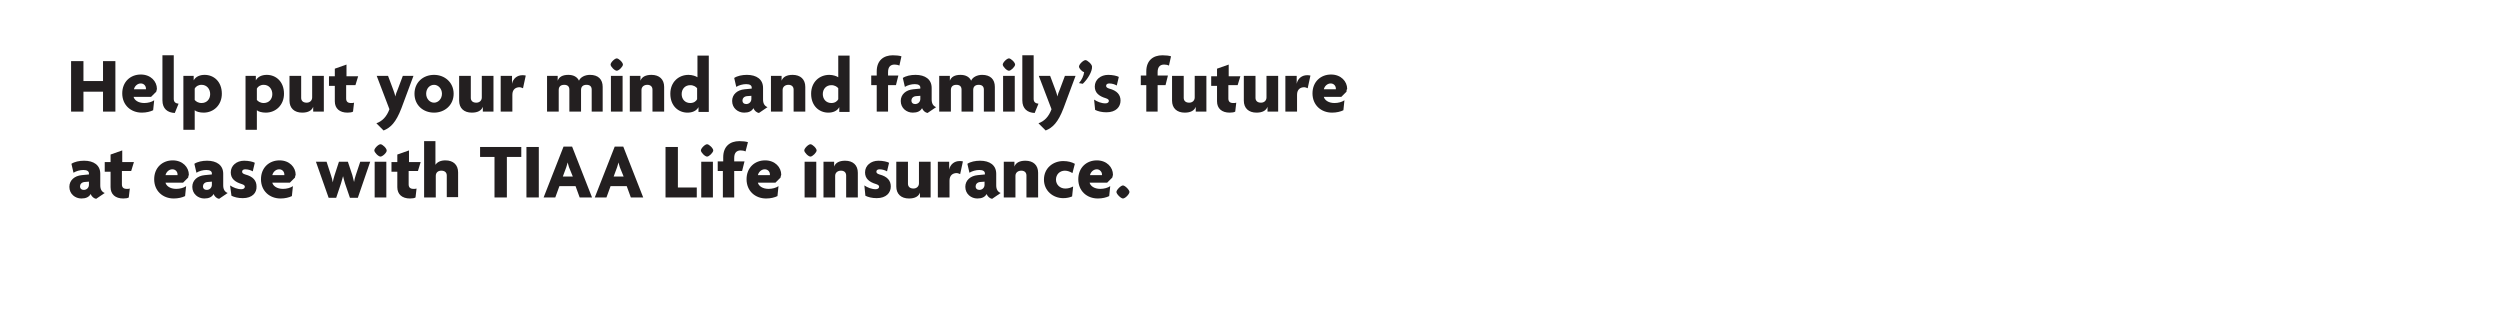 <?xml version="1.0" encoding="utf-8"?>
<!-- Generator: Adobe Illustrator 22.1.0, SVG Export Plug-In . SVG Version: 6.00 Build 0)  -->
<svg version="1.1" id="Layer_1" xmlns="http://www.w3.org/2000/svg" xmlns:xlink="http://www.w3.org/1999/xlink" x="0px" y="0px"
	 viewBox="0 0 728 90" style="enable-background:new 0 0 728 90;" xml:space="preserve">
<style type="text/css">
	.st0{fill:#231F20;}
</style>
<g>
	<path class="st0" d="M30,32.5v-5.8h-5.7v5.8h-3.6V17.8h3.6v5.8H30v-5.8h3.6v14.7H30z"/>
	<path class="st0" d="M45.5,26.7L44,28.2h-5.1c0.2,0.9,1.3,1.8,3.1,1.8c1.1,0,2.2-0.3,2.9-0.8l-0.3,2.9c-0.8,0.4-2,0.7-3.3,0.7
		c-3.2,0-5.7-2.2-5.7-5.6c0-3.4,2.4-5.5,5.4-5.5c2.9,0,4.7,2,4.7,4.2C45.6,26.1,45.6,26.5,45.5,26.7z M41,24.3c-1,0-1.8,0.8-2,1.7
		h3.5c0-0.1,0-0.1,0-0.2C42.5,25,41.9,24.3,41,24.3z"/>
	<path class="st0" d="M50.9,32.9c-2.1-0.1-3.6-1.2-3.6-3.7V16.1h3.3v12.7c0,0.9,0.5,1.3,1.4,1.4L50.9,32.9z"/>
	<path class="st0" d="M59.3,32.8c-1.1,0-2.2-0.3-2.6-0.7v5.7h-3.3V22.1h3v1.3h0c0.6-1.1,1.8-1.6,3.2-1.6c2.6,0,5,1.9,5,5.5
		C64.6,30.6,62.2,32.8,59.3,32.8z M58.7,24.7c-1,0-1.7,0.5-2,1.1v3.3c0.3,0.4,1,0.9,2,0.9c1.5,0,2.5-1.1,2.5-2.6
		S60.2,24.7,58.7,24.7z"/>
	<path class="st0" d="M77.4,32.8c-1.1,0-2.2-0.3-2.6-0.7v5.7h-3.3V22.1h3v1.3h0c0.6-1.1,1.8-1.6,3.2-1.6c2.6,0,5,1.9,5,5.5
		C82.7,30.6,80.3,32.8,77.4,32.8z M76.8,24.7c-1,0-1.7,0.5-2,1.1v3.3c0.3,0.4,1,0.9,2,0.9c1.5,0,2.5-1.1,2.5-2.6
		S78.3,24.7,76.8,24.7z"/>
	<path class="st0" d="M91.2,32.5v-1.4h0c-0.4,1.1-1.5,1.7-3.2,1.7c-2.3,0-3.7-1.3-3.7-3.5v-7.2h3.4v6.4c0,0.8,0.5,1.4,1.6,1.4
		c1,0,1.6-0.7,1.6-1.5v-6.3h3.4v10.4H91.2z"/>
	<path class="st0" d="M103.5,24.8h-2.7v3.9c0,0.9,0.5,1.3,1.4,1.3c0.4,0,0.6,0,0.9-0.1l-0.3,2.6c-0.3,0.2-0.9,0.3-1.6,0.3
		c-2.3,0-3.7-1.2-3.7-3.3v-4.5h-1.7v-2.8h1.7v-2.2l3.4-1.2v3.4h3.4L103.5,24.8z"/>
	<path class="st0" d="M116.9,31.5c-1.6,4.2-3.2,5.7-5.2,6.5l-2.1-2.1c1.7-0.6,3-1.9,3.8-4.1l-3.7-9.7h3.3l1.5,4
		c0.2,0.6,0.5,1.3,0.6,2h0c0.2-0.7,0.4-1.4,0.7-2l1.5-4h3.1L116.9,31.5z"/>
	<path class="st0" d="M126.4,32.8c-3.2,0-5.7-2.2-5.7-5.5c0-3.3,2.5-5.5,5.7-5.5c3.1,0,5.7,2.2,5.7,5.5
		C132.1,30.6,129.5,32.8,126.4,32.8z M126.4,24.7c-1.3,0-2.3,1.1-2.3,2.6s1.1,2.6,2.3,2.6c1.2,0,2.3-1.1,2.3-2.6
		S127.6,24.7,126.4,24.7z"/>
	<path class="st0" d="M140.6,32.5v-1.4h0c-0.4,1.1-1.5,1.7-3.2,1.7c-2.3,0-3.7-1.3-3.7-3.5v-7.2h3.4v6.4c0,0.8,0.5,1.4,1.6,1.4
		c1,0,1.6-0.7,1.6-1.5v-6.3h3.4v10.4H140.6z"/>
	<path class="st0" d="M152.3,25.7c-0.2-0.1-0.7-0.3-1-0.3c-1.1,0-2.1,0.6-2.1,2.2v4.9h-3.4V22.1h3.3v2.3h0c0.3-1.6,1.6-2.5,3-2.5
		c0.3,0,0.7,0,1,0.1L152.3,25.7z"/>
	<path class="st0" d="M172.3,32.5v-6.4c0-0.8-0.4-1.4-1.5-1.4c-1.1,0-1.6,0.6-1.6,1.5v6.3h-3.4v-6.4c0-0.8-0.4-1.4-1.5-1.4
		c-1.1,0-1.6,0.6-1.6,1.5v6.3h-3.4V22.1h3.1v1.4h0c0.4-1.1,1.4-1.7,3.1-1.7c1.5,0,2.6,0.6,3.1,1.7c0.4-1,1.7-1.7,3.2-1.7
		c2.4,0,3.7,1.3,3.7,3.5v7.2H172.3z"/>
	<path class="st0" d="M179.6,20.6c-0.6,0-1.8-1.2-1.8-1.8c0-0.6,1.2-1.8,1.8-1.8c0.6,0,1.8,1.2,1.8,1.8
		C181.4,19.4,180.2,20.6,179.6,20.6z M177.9,32.5V22.1h3.4v10.4H177.9z"/>
	<path class="st0" d="M190,32.5v-6.4c0-0.8-0.5-1.4-1.5-1.4c-1,0-1.7,0.6-1.7,1.5v6.3h-3.4V22.1h3.1v1.4h0c0.4-1.1,1.5-1.7,3.2-1.7
		c2.3,0,3.7,1.3,3.7,3.5v7.2H190z"/>
	<path class="st0" d="M203.4,32.5v-1.3h0c-0.6,1.1-1.8,1.6-3.2,1.6c-2.6,0-5-1.9-5-5.5c0-3.4,2.4-5.5,5.3-5.5c1.1,0,2.2,0.4,2.6,0.7
		v-6.3h3.3v16.4H203.4z M203,25.7c-0.3-0.4-1-0.9-2-0.9c-1.5,0-2.5,1.1-2.5,2.6s1,2.6,2.5,2.6c1,0,1.7-0.5,2-1.1V25.7z"/>
	<path class="st0" d="M221,32.9c-0.6-0.1-1.3-0.6-1.6-1.4c-0.5,0.9-1.4,1.3-2.7,1.3c-1.8,0-3.5-1.3-3.5-3.4c0-1.9,1.5-3.2,3.6-3.4
		l2.1-0.2v-0.3c0-0.6-0.5-1-1.6-1c-1,0-2.1,0.3-2.9,0.8l-0.6-2.6c0.9-0.6,2.3-0.9,3.7-0.9c2.8,0,4.7,1.3,4.7,3.8v3.4
		c0,1.2,0.5,1.9,1.3,2.2L221,32.9z M218.8,27.9l-1.3,0.1c-0.9,0.1-1.3,0.7-1.3,1.3c0,0.6,0.4,1,1.1,1c0.8,0,1.5-0.6,1.5-1.5V27.9z"
		/>
	<path class="st0" d="M231.1,32.5v-6.4c0-0.8-0.5-1.4-1.5-1.4c-1,0-1.7,0.6-1.7,1.5v6.3h-3.4V22.1h3.1v1.4h0
		c0.4-1.1,1.5-1.7,3.2-1.7c2.3,0,3.7,1.3,3.7,3.5v7.2H231.1z"/>
	<path class="st0" d="M244.4,32.5v-1.3h0c-0.6,1.1-1.8,1.6-3.2,1.6c-2.6,0-5-1.9-5-5.5c0-3.4,2.4-5.5,5.3-5.5c1.1,0,2.2,0.4,2.6,0.7
		v-6.3h3.3v16.4H244.4z M244.1,25.7c-0.3-0.4-1-0.9-2-0.9c-1.5,0-2.5,1.1-2.5,2.6s1,2.6,2.5,2.6c1,0,1.7-0.5,2-1.1V25.7z"/>
	<path class="st0" d="M261.9,19.1c-0.4-0.2-0.9-0.3-1.4-0.3c-1.2,0-1.9,0.7-1.9,2.2v1h3l-0.7,2.8h-2.3v7.7h-3.3v-7.7h-1.6v-2.8h1.6
		v-1.2c0-3.2,2-4.7,4.7-4.7c1,0,1.9,0.1,2.5,0.3L261.9,19.1z"/>
	<path class="st0" d="M270.1,32.9c-0.6-0.1-1.3-0.6-1.6-1.4c-0.5,0.9-1.4,1.3-2.7,1.3c-1.8,0-3.5-1.3-3.5-3.4c0-1.9,1.5-3.2,3.6-3.4
		l2.1-0.2v-0.3c0-0.6-0.5-1-1.6-1c-1,0-2.1,0.3-2.9,0.8l-0.6-2.6c0.9-0.6,2.3-0.9,3.7-0.9c2.8,0,4.7,1.3,4.7,3.8v3.4
		c0,1.2,0.5,1.9,1.3,2.2L270.1,32.9z M268,27.9l-1.3,0.1c-0.9,0.1-1.3,0.7-1.3,1.3c0,0.6,0.4,1,1.1,1c0.8,0,1.5-0.6,1.5-1.5V27.9z"
		/>
	<path class="st0" d="M286.5,32.5v-6.4c0-0.8-0.4-1.4-1.5-1.4c-1.1,0-1.6,0.6-1.6,1.5v6.3H280v-6.4c0-0.8-0.4-1.4-1.5-1.4
		c-1.1,0-1.6,0.6-1.6,1.5v6.3h-3.4V22.1h3.1v1.4h0c0.4-1.1,1.4-1.7,3.1-1.7c1.5,0,2.6,0.6,3.1,1.7c0.4-1,1.7-1.7,3.2-1.7
		c2.4,0,3.7,1.3,3.7,3.5v7.2H286.5z"/>
	<path class="st0" d="M293.8,20.6c-0.6,0-1.8-1.2-1.8-1.8c0-0.6,1.2-1.8,1.8-1.8c0.6,0,1.8,1.2,1.8,1.8
		C295.6,19.4,294.4,20.6,293.8,20.6z M292.1,32.5V22.1h3.4v10.4H292.1z"/>
	<path class="st0" d="M301.3,32.9c-2.1-0.1-3.6-1.2-3.6-3.7V16.1h3.3v12.7c0,0.9,0.5,1.3,1.4,1.4L301.3,32.9z"/>
	<path class="st0" d="M309.7,31.5c-1.6,4.2-3.2,5.7-5.2,6.5l-2.1-2.1c1.7-0.6,3-1.9,3.8-4.1l-3.7-9.7h3.3l1.5,4
		c0.2,0.6,0.5,1.3,0.6,2h0c0.2-0.7,0.4-1.4,0.7-2l1.5-4h3.1L309.7,31.5z"/>
	<path class="st0" d="M315.3,24.4l-1.1-0.2c0.8-0.9,1.4-2.2,1.5-3.2c-0.6-0.1-1.5-1.1-1.5-1.6c0-0.7,1.3-1.9,1.9-1.9
		c0.5,0,1.9,1.2,1.9,1.9C318.1,20.8,316.7,23.1,315.3,24.4z"/>
	<path class="st0" d="M322.2,32.7c-1.4,0-2.5-0.3-3.3-0.7l-0.3-3c0.9,0.6,2.1,1.1,3.3,1.1c0.6,0,1-0.3,1-0.7c0-0.4-0.3-0.6-0.9-0.8
		c-2-0.6-3.2-1.6-3.2-3.4c0-2,1.7-3.4,3.9-3.4c1.3,0,2.6,0.3,3.1,0.6l-0.6,2.5c-0.5-0.3-1.3-0.6-2.2-0.6c-0.6,0-0.9,0.3-0.9,0.7
		c0,0.4,0.3,0.6,0.9,0.8c2.3,0.6,3.3,1.8,3.3,3.5C326.3,31.1,325,32.7,322.2,32.7z"/>
	<path class="st0" d="M340.4,19.1c-0.4-0.2-0.9-0.3-1.4-0.3c-1.2,0-1.9,0.7-1.9,2.2v1h3l-0.7,2.8h-2.3v7.7h-3.3v-7.7h-1.6v-2.8h1.6
		v-1.2c0-3.2,2-4.7,4.7-4.7c1,0,1.9,0.1,2.5,0.3L340.4,19.1z"/>
	<path class="st0" d="M348.2,32.5v-1.4h0c-0.4,1.1-1.5,1.7-3.2,1.7c-2.3,0-3.7-1.3-3.7-3.5v-7.2h3.4v6.4c0,0.8,0.5,1.4,1.6,1.4
		c1,0,1.6-0.7,1.6-1.5v-6.3h3.4v10.4H348.2z"/>
	<path class="st0" d="M360.4,24.8h-2.7v3.9c0,0.9,0.5,1.3,1.4,1.3c0.4,0,0.6,0,0.9-0.1l-0.3,2.6c-0.3,0.2-0.9,0.3-1.6,0.3
		c-2.3,0-3.7-1.2-3.7-3.3v-4.5h-1.7v-2.8h1.7v-2.2l3.4-1.2v3.4h3.4L360.4,24.8z"/>
	<path class="st0" d="M369.1,32.5v-1.4h0c-0.4,1.1-1.5,1.7-3.2,1.7c-2.3,0-3.7-1.3-3.7-3.5v-7.2h3.4v6.4c0,0.8,0.5,1.4,1.6,1.4
		c1,0,1.6-0.7,1.6-1.5v-6.3h3.4v10.4H369.1z"/>
	<path class="st0" d="M380.8,25.7c-0.2-0.1-0.7-0.3-1-0.3c-1.1,0-2.1,0.6-2.1,2.2v4.9h-3.4V22.1h3.3v2.3h0c0.3-1.6,1.6-2.5,3-2.5
		c0.3,0,0.7,0,1,0.1L380.8,25.7z"/>
	<path class="st0" d="M392.1,26.7l-1.5,1.5h-5.1c0.2,0.9,1.3,1.8,3.1,1.8c1.1,0,2.2-0.3,2.9-0.8l-0.3,2.9c-0.8,0.4-2,0.7-3.3,0.7
		c-3.2,0-5.7-2.2-5.7-5.6c0-3.4,2.4-5.5,5.4-5.5c2.9,0,4.7,2,4.7,4.2C392.1,26.1,392.1,26.5,392.1,26.7z M387.5,24.3
		c-1,0-1.8,0.8-2,1.7h3.5c0-0.1,0-0.1,0-0.2C389,25,388.4,24.3,387.5,24.3z"/>
</g>
<g>
	<path class="st0" d="M28,57.9c-0.6-0.1-1.3-0.6-1.6-1.4c-0.5,0.9-1.4,1.3-2.7,1.3c-1.8,0-3.5-1.3-3.5-3.4c0-1.9,1.5-3.2,3.6-3.4
		l2.1-0.2v-0.3c0-0.6-0.5-1-1.6-1c-1,0-2.1,0.3-2.9,0.8l-0.6-2.6c0.9-0.6,2.3-0.9,3.7-0.9c2.8,0,4.7,1.3,4.7,3.8v3.4
		c0,1.2,0.5,1.9,1.3,2.2L28,57.9z M25.8,52.9L24.6,53c-0.9,0.1-1.3,0.7-1.3,1.3c0,0.6,0.4,1,1.1,1c0.8,0,1.5-0.6,1.5-1.5V52.9z"/>
	<path class="st0" d="M38.2,49.8h-2.7v3.9c0,0.9,0.5,1.3,1.4,1.3c0.4,0,0.6,0,0.9-0.1l-0.3,2.6c-0.3,0.2-0.9,0.3-1.6,0.3
		c-2.3,0-3.7-1.2-3.7-3.3v-4.5h-1.7v-2.8h1.7v-2.2l3.4-1.2v3.4h3.4L38.2,49.8z"/>
	<path class="st0" d="M54.8,51.7l-1.5,1.5h-5.1c0.2,0.9,1.3,1.8,3.1,1.8c1.1,0,2.2-0.3,2.9-0.8l-0.3,2.9c-0.8,0.4-2,0.7-3.3,0.7
		c-3.2,0-5.7-2.2-5.7-5.6c0-3.4,2.4-5.5,5.4-5.5c2.9,0,4.7,2,4.7,4.2C54.9,51.1,54.8,51.5,54.8,51.7z M50.2,49.3c-1,0-1.8,0.8-2,1.7
		h3.5c0-0.1,0-0.1,0-0.2C51.7,50,51.1,49.3,50.2,49.3z"/>
	<path class="st0" d="M63.8,57.9c-0.6-0.1-1.3-0.6-1.6-1.4c-0.5,0.9-1.4,1.3-2.7,1.3c-1.8,0-3.5-1.3-3.5-3.4c0-1.9,1.5-3.2,3.6-3.4
		l2.1-0.2v-0.3c0-0.6-0.5-1-1.6-1c-1,0-2.1,0.3-2.9,0.8l-0.6-2.6c0.9-0.6,2.3-0.9,3.7-0.9c2.8,0,4.7,1.3,4.7,3.8v3.4
		c0,1.2,0.5,1.9,1.3,2.2L63.8,57.9z M61.6,52.9L60.4,53c-0.9,0.1-1.3,0.7-1.3,1.3c0,0.6,0.4,1,1.1,1c0.8,0,1.5-0.6,1.5-1.5V52.9z"/>
	<path class="st0" d="M70.7,57.7c-1.4,0-2.5-0.3-3.3-0.7L67,54c0.9,0.6,2.1,1.1,3.3,1.1c0.6,0,1-0.3,1-0.7c0-0.4-0.3-0.6-0.9-0.8
		c-2-0.6-3.2-1.6-3.2-3.4c0-2,1.7-3.4,3.9-3.4c1.3,0,2.6,0.3,3.1,0.6l-0.6,2.5c-0.5-0.3-1.3-0.6-2.2-0.6c-0.6,0-0.9,0.3-0.9,0.7
		c0,0.4,0.3,0.6,0.9,0.8c2.3,0.6,3.3,1.8,3.3,3.5C74.8,56.1,73.5,57.7,70.7,57.7z"/>
	<path class="st0" d="M85.9,51.7l-1.5,1.5h-5.1c0.2,0.9,1.3,1.8,3.1,1.8c1.1,0,2.2-0.3,2.9-0.8l-0.3,2.9c-0.8,0.4-2,0.7-3.3,0.7
		c-3.2,0-5.7-2.2-5.7-5.6c0-3.4,2.4-5.5,5.4-5.5c2.9,0,4.7,2,4.7,4.2C86,51.1,85.9,51.5,85.9,51.7z M81.3,49.3c-1,0-1.8,0.8-2,1.7
		h3.5c0-0.1,0-0.1,0-0.2C82.8,50,82.2,49.3,81.3,49.3z"/>
	<path class="st0" d="M104.2,57.6h-2.3l-1.4-4.1c-0.2-0.6-0.4-1.4-0.6-2.2h0c-0.2,0.8-0.4,1.5-0.6,2.1l-1.4,4.2h-2.2L92,47.1h3.1
		l1.3,4c0.2,0.6,0.4,1.3,0.5,2h0c0.1-0.6,0.3-1.4,0.5-2l1.3-4h2.6l1.3,3.9c0.2,0.6,0.3,1.4,0.5,2h0c0.1-0.7,0.3-1.4,0.5-2l1.3-3.9
		h2.9L104.2,57.6z"/>
	<path class="st0" d="M110.8,45.6c-0.6,0-1.8-1.2-1.8-1.8c0-0.6,1.2-1.8,1.8-1.8c0.6,0,1.8,1.2,1.8,1.8
		C112.7,44.4,111.4,45.6,110.8,45.6z M109.1,57.5V47.1h3.4v10.4H109.1z"/>
	<path class="st0" d="M121.7,49.8H119v3.9c0,0.9,0.5,1.3,1.4,1.3c0.4,0,0.6,0,0.9-0.1l-0.3,2.6c-0.3,0.2-0.9,0.3-1.6,0.3
		c-2.3,0-3.7-1.2-3.7-3.3v-4.5h-1.7v-2.8h1.7v-2.2l3.4-1.2v3.4h3.4L121.7,49.8z"/>
	<path class="st0" d="M130.1,57.5v-6.4c0-0.8-0.5-1.4-1.6-1.4c-1,0-1.6,0.6-1.6,1.5v6.3h-3.4V41.1h3.3V48h0c0.5-0.8,1.5-1.3,2.9-1.3
		c2.3,0,3.7,1.3,3.7,3.5v7.2H130.1z"/>
	<path class="st0" d="M147.6,45.7v11.8h-3.6V45.7h-4.2v-2.9h12v2.9H147.6z"/>
	<path class="st0" d="M153.3,57.5V42.8h3.6v14.7H153.3z"/>
	<path class="st0" d="M168.8,57.5l-1.2-3.3h-4.7l-1.2,3.3h-3.4l5.8-14.8h2.5l5.8,14.8H168.8z M165.7,48.7c-0.1-0.4-0.3-0.9-0.4-1.4
		h0c-0.1,0.5-0.3,1-0.4,1.4l-1,2.7h2.9L165.7,48.7z"/>
	<path class="st0" d="M183.7,57.5l-1.2-3.3h-4.7l-1.2,3.3h-3.4l5.8-14.8h2.5l5.8,14.8H183.7z M180.5,48.7c-0.1-0.4-0.3-0.9-0.4-1.4
		h0c-0.1,0.5-0.3,1-0.4,1.4l-1,2.7h2.9L180.5,48.7z"/>
	<path class="st0" d="M193.8,57.5V42.8h3.6v11.8h5.5v2.9H193.8z"/>
	<path class="st0" d="M205.9,45.6c-0.6,0-1.8-1.2-1.8-1.8c0-0.6,1.2-1.8,1.8-1.8c0.6,0,1.8,1.2,1.8,1.8
		C207.7,44.4,206.5,45.6,205.9,45.6z M204.2,57.5V47.1h3.4v10.4H204.2z"/>
	<path class="st0" d="M217.1,44.1c-0.4-0.2-0.9-0.3-1.4-0.3c-1.2,0-1.9,0.7-1.9,2.2v1h3l-0.7,2.8h-2.3v7.7h-3.3v-7.7H209v-2.8h1.6
		v-1.2c0-3.2,2-4.7,4.7-4.7c1,0,1.9,0.1,2.5,0.3L217.1,44.1z"/>
	<path class="st0" d="M227.3,51.7l-1.5,1.5h-5.1c0.2,0.9,1.3,1.8,3.1,1.8c1.1,0,2.2-0.3,2.9-0.8l-0.3,2.9c-0.8,0.4-2,0.7-3.3,0.7
		c-3.2,0-5.7-2.2-5.7-5.6c0-3.4,2.4-5.5,5.4-5.5c2.9,0,4.7,2,4.7,4.2C227.4,51.1,227.3,51.5,227.3,51.7z M222.7,49.3
		c-1,0-1.8,0.8-2,1.7h3.5c0-0.1,0-0.1,0-0.2C224.2,50,223.6,49.3,222.7,49.3z"/>
	<path class="st0" d="M236,45.6c-0.6,0-1.8-1.2-1.8-1.8c0-0.6,1.2-1.8,1.8-1.8c0.6,0,1.8,1.2,1.8,1.8
		C237.8,44.4,236.6,45.6,236,45.6z M234.3,57.5V47.1h3.4v10.4H234.3z"/>
	<path class="st0" d="M246.4,57.5v-6.4c0-0.8-0.5-1.4-1.5-1.4c-1,0-1.7,0.6-1.7,1.5v6.3h-3.4V47.1h3.1v1.4h0
		c0.4-1.1,1.5-1.7,3.2-1.7c2.3,0,3.7,1.3,3.7,3.5v7.2H246.4z"/>
	<path class="st0" d="M255.3,57.7c-1.4,0-2.5-0.3-3.3-0.7l-0.3-3c0.9,0.6,2.1,1.1,3.3,1.1c0.6,0,1-0.3,1-0.7c0-0.4-0.3-0.6-0.9-0.8
		c-2-0.6-3.2-1.6-3.2-3.4c0-2,1.7-3.4,3.9-3.4c1.3,0,2.6,0.3,3.1,0.6l-0.6,2.5c-0.5-0.3-1.3-0.6-2.2-0.6c-0.6,0-0.9,0.3-0.9,0.7
		c0,0.4,0.3,0.6,0.9,0.8c2.3,0.6,3.3,1.8,3.3,3.5C259.4,56.1,258.1,57.7,255.3,57.7z"/>
	<path class="st0" d="M267.9,57.5v-1.4h0c-0.4,1.1-1.5,1.7-3.2,1.7c-2.3,0-3.7-1.3-3.7-3.5v-7.2h3.4v6.4c0,0.8,0.5,1.4,1.6,1.4
		c1,0,1.6-0.7,1.6-1.5v-6.3h3.4v10.4H267.9z"/>
	<path class="st0" d="M279.6,50.7c-0.2-0.1-0.7-0.3-1-0.3c-1.1,0-2.1,0.6-2.1,2.2v4.9h-3.4V47.1h3.3v2.3h0c0.3-1.6,1.6-2.5,3-2.5
		c0.3,0,0.7,0,1,0.1L279.6,50.7z"/>
	<path class="st0" d="M288.9,57.9c-0.6-0.1-1.3-0.6-1.6-1.4c-0.5,0.9-1.4,1.3-2.7,1.3c-1.8,0-3.5-1.3-3.5-3.4c0-1.9,1.5-3.2,3.6-3.4
		l2.1-0.2v-0.3c0-0.6-0.5-1-1.6-1c-1,0-2.1,0.3-2.9,0.8l-0.6-2.6c0.9-0.6,2.3-0.9,3.7-0.9c2.8,0,4.7,1.3,4.7,3.8v3.4
		c0,1.2,0.5,1.9,1.3,2.2L288.9,57.9z M286.7,52.9l-1.3,0.1c-0.9,0.1-1.3,0.7-1.3,1.3c0,0.6,0.4,1,1.1,1c0.8,0,1.5-0.6,1.5-1.5V52.9z
		"/>
	<path class="st0" d="M298.9,57.5v-6.4c0-0.8-0.5-1.4-1.5-1.4c-1,0-1.7,0.6-1.7,1.5v6.3h-3.4V47.1h3.1v1.4h0
		c0.4-1.1,1.5-1.7,3.2-1.7c2.3,0,3.7,1.3,3.7,3.5v7.2H298.9z"/>
	<path class="st0" d="M312.3,50.4c-0.7-0.4-1.4-0.7-2.2-0.7c-1.5,0-2.6,1.1-2.6,2.6c0,1.5,1.2,2.6,2.7,2.6c0.9,0,1.5-0.2,2.3-0.6
		l-0.3,2.9c-0.7,0.3-1.6,0.5-2.6,0.5c-2.9,0-5.6-2.1-5.6-5.4c0-3.4,2.7-5.4,5.6-5.4c1.4,0,2.5,0.3,3.4,0.8L312.3,50.4z"/>
	<path class="st0" d="M323.9,51.7l-1.5,1.5h-5.1c0.2,0.9,1.3,1.8,3.1,1.8c1.1,0,2.2-0.3,2.9-0.8l-0.3,2.9c-0.8,0.4-2,0.7-3.3,0.7
		c-3.2,0-5.7-2.2-5.7-5.6c0-3.4,2.4-5.5,5.4-5.5c2.9,0,4.7,2,4.7,4.2C324,51.1,324,51.5,323.9,51.7z M319.4,49.3c-1,0-1.8,0.8-2,1.7
		h3.5c0-0.1,0-0.1,0-0.2C320.9,50,320.2,49.3,319.4,49.3z"/>
	<path class="st0" d="M327,57.8c-0.6,0-1.9-1.3-1.9-1.9c0-0.6,1.3-1.9,1.9-1.9c0.6,0,1.9,1.3,1.9,1.9
		C328.9,56.5,327.7,57.8,327,57.8z"/>
</g>
</svg>
